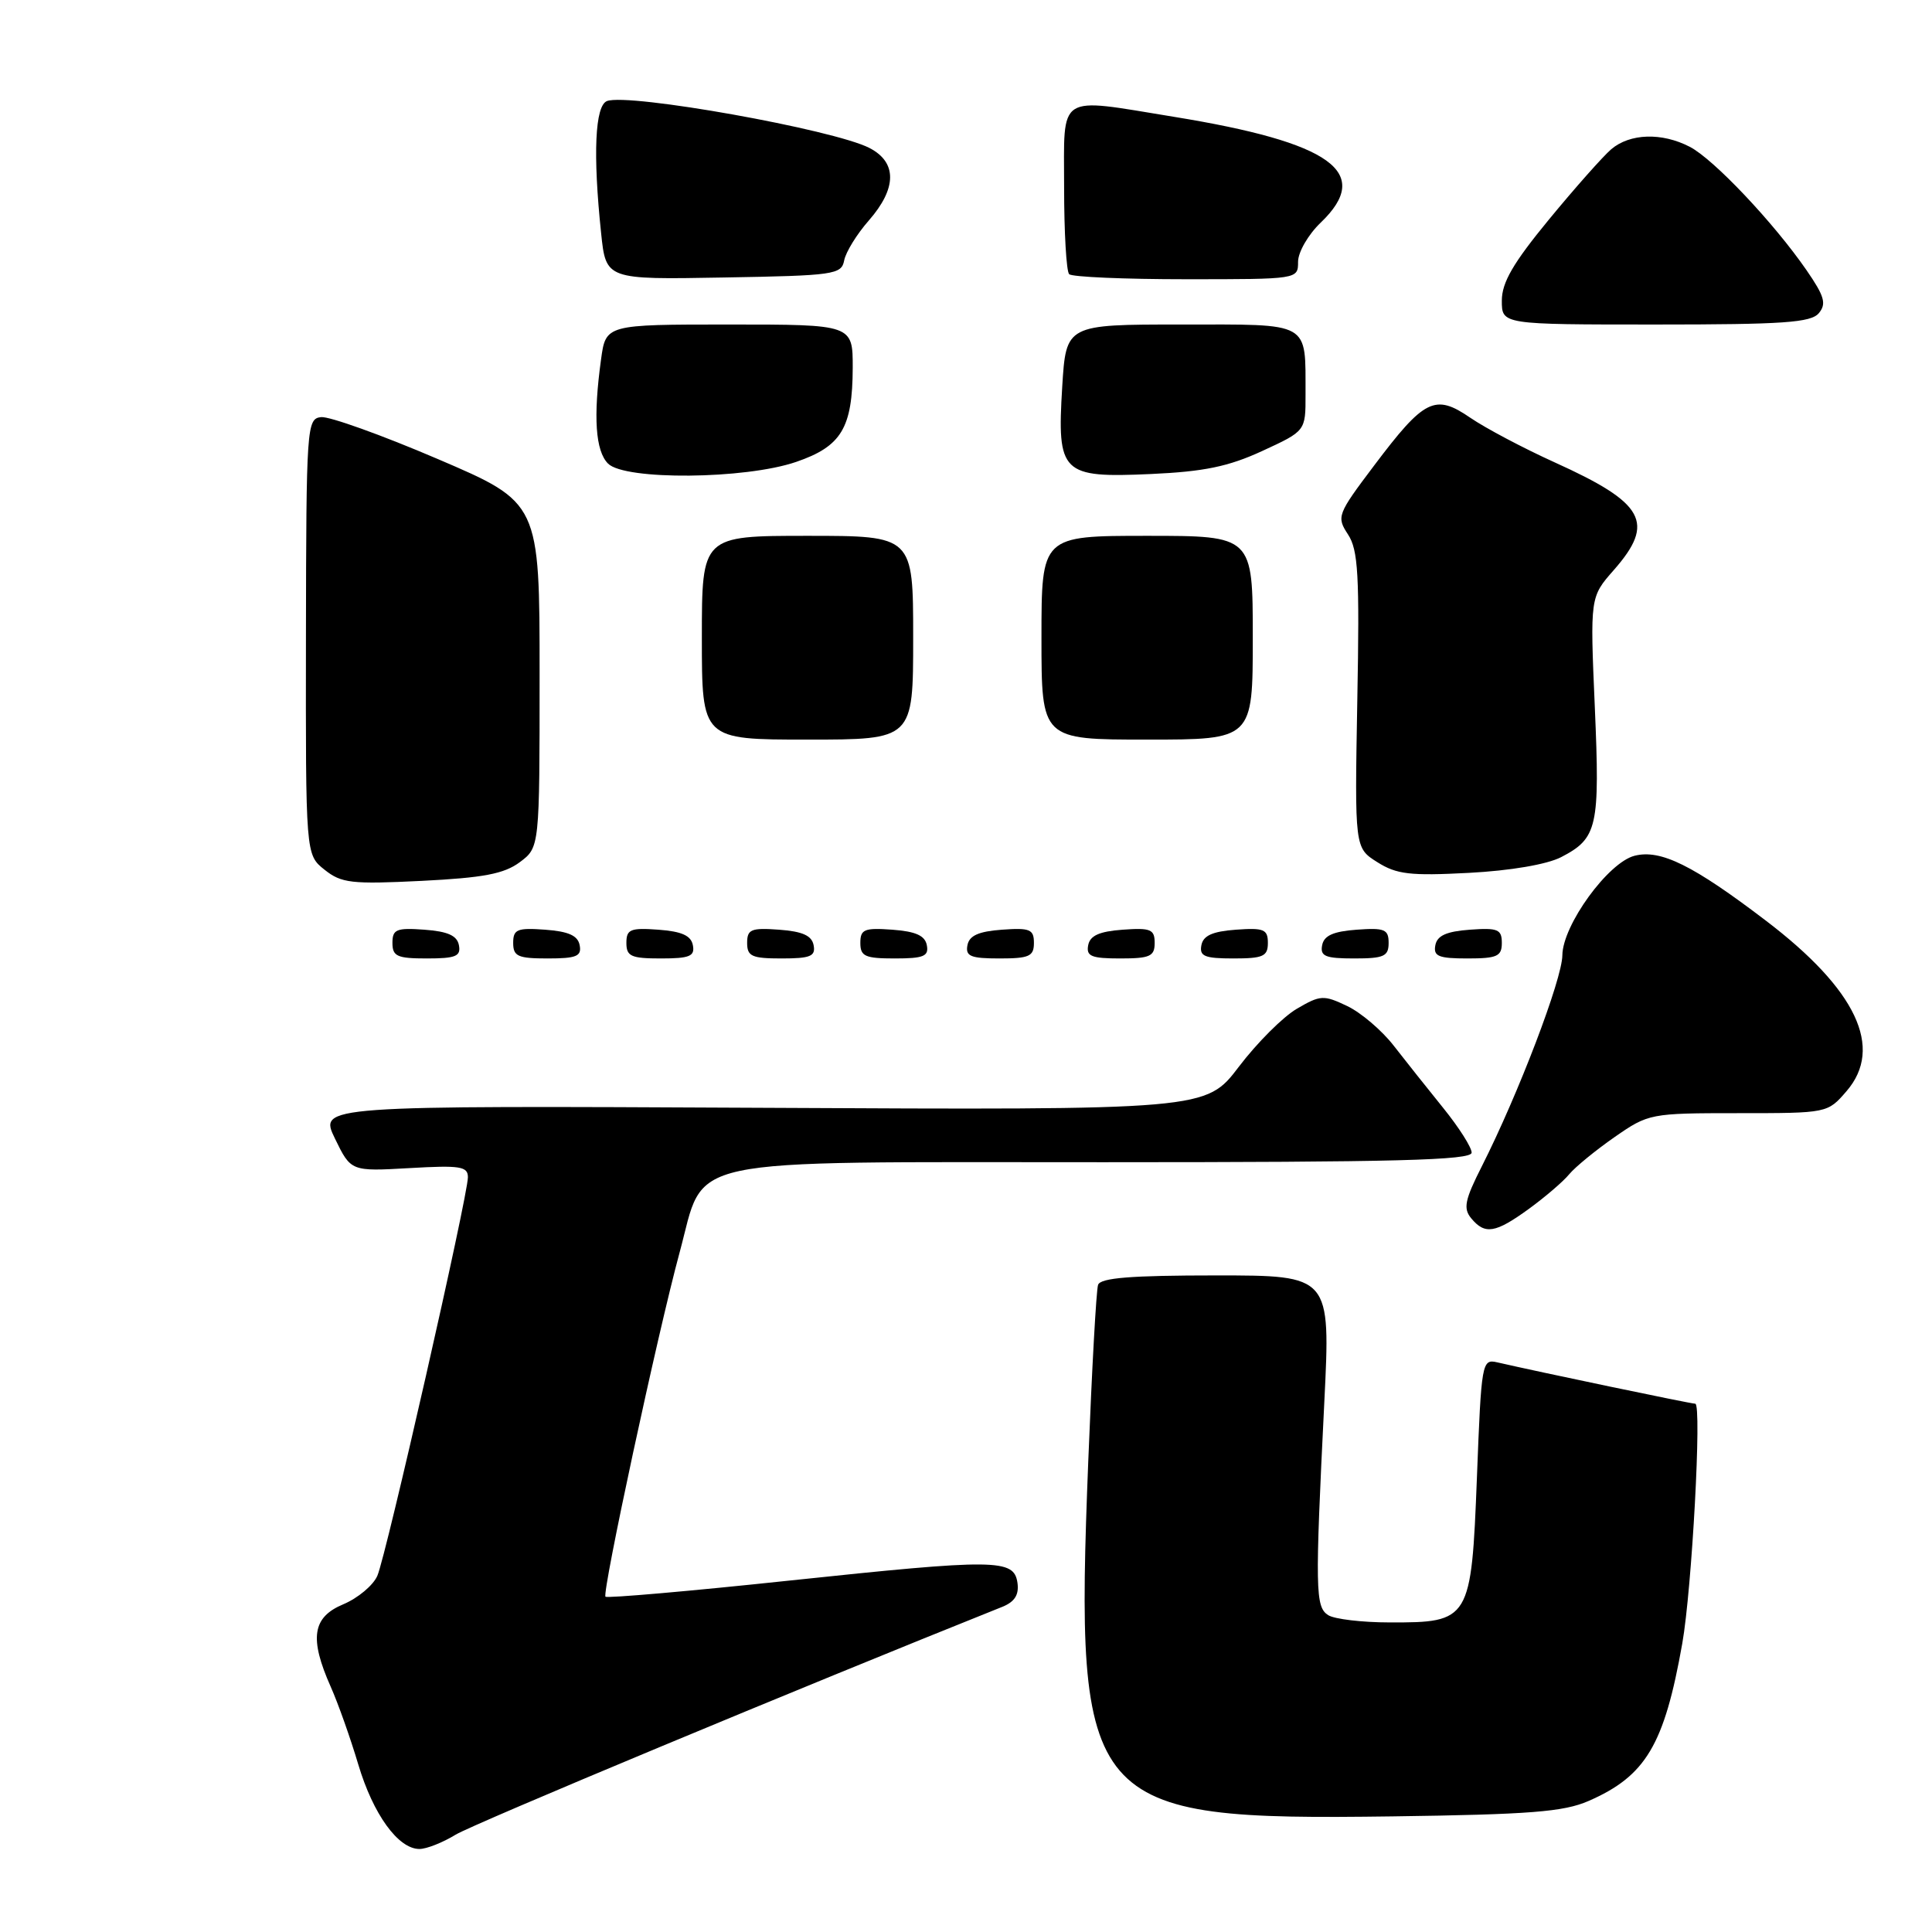 <?xml version="1.0" encoding="UTF-8" standalone="no"?>
<!DOCTYPE svg PUBLIC "-//W3C//DTD SVG 1.1//EN" "http://www.w3.org/Graphics/SVG/1.1/DTD/svg11.dtd" >
<svg xmlns="http://www.w3.org/2000/svg" xmlns:xlink="http://www.w3.org/1999/xlink" version="1.1" viewBox="0 0 256 256">
 <g >
 <path fill="currentColor"
d=" M 60.38 243.10 C 62.74 241.67 105.94 223.66 132.82 212.91 C 134.45 212.25 135.04 211.32 134.82 209.74 C 134.36 206.55 132.06 206.53 104.55 209.44 C 91.40 210.84 80.46 211.79 80.23 211.57 C 79.74 211.08 87.16 176.59 90.04 166.00 C 93.56 153.06 89.09 154.01 146.25 154.00 C 184.96 154.00 195.00 153.74 195.00 152.73 C 195.00 152.03 193.31 149.38 191.25 146.83 C 189.19 144.28 186.22 140.55 184.66 138.54 C 183.10 136.53 180.33 134.17 178.50 133.30 C 175.39 131.82 174.96 131.84 171.85 133.66 C 170.02 134.72 166.56 138.18 164.16 141.34 C 159.79 147.09 159.79 147.09 101.03 146.79 C 42.27 146.50 42.27 146.50 44.38 150.86 C 46.50 155.22 46.50 155.22 54.25 154.78 C 60.98 154.39 62.00 154.55 62.00 155.99 C 62.00 158.45 51.17 206.13 50.00 208.80 C 49.45 210.07 47.42 211.76 45.50 212.57 C 41.39 214.28 40.96 217.06 43.82 223.50 C 44.80 225.70 46.44 230.33 47.47 233.79 C 49.44 240.40 52.76 245.00 55.58 245.00 C 56.51 245.00 58.67 244.15 60.38 243.10 Z  M 210.49 238.64 C 218.08 235.33 220.53 231.21 222.91 217.77 C 224.19 210.53 225.52 186.00 224.63 186.00 C 224.04 186.00 203.90 181.79 198.40 180.52 C 196.36 180.05 196.29 180.46 195.70 195.77 C 194.96 214.70 194.78 215.01 184.14 214.98 C 180.49 214.98 176.82 214.54 176.00 214.02 C 174.28 212.93 174.24 210.75 175.48 185.75 C 176.31 169.00 176.31 169.00 161.13 169.00 C 149.87 169.00 145.82 169.32 145.50 170.25 C 145.26 170.94 144.68 181.46 144.20 193.63 C 142.39 239.68 143.71 241.23 184.50 240.68 C 202.74 240.43 207.18 240.08 210.49 238.64 Z  M 202.60 160.17 C 204.74 158.61 207.15 156.55 207.94 155.58 C 208.74 154.62 211.44 152.41 213.94 150.67 C 218.43 147.55 218.67 147.50 230.33 147.50 C 242.16 147.50 242.16 147.50 244.68 144.58 C 249.63 138.83 245.98 131.12 234.00 122.00 C 224.34 114.64 220.05 112.52 216.60 113.39 C 213.09 114.27 207.06 122.58 207.02 126.58 C 207.00 129.75 201.17 145.01 196.36 154.52 C 194.09 159.00 193.86 160.13 194.95 161.44 C 196.77 163.63 198.14 163.41 202.60 160.17 Z  M 60.81 125.25 C 60.57 123.97 59.34 123.42 56.24 123.19 C 52.53 122.92 52.00 123.14 52.00 124.94 C 52.00 126.72 52.62 127.00 56.57 127.00 C 60.39 127.00 61.09 126.71 60.81 125.25 Z  M 76.81 125.25 C 76.57 123.97 75.34 123.42 72.24 123.19 C 68.53 122.92 68.00 123.14 68.00 124.94 C 68.00 126.72 68.62 127.00 72.57 127.00 C 76.39 127.00 77.09 126.71 76.81 125.25 Z  M 91.81 125.25 C 91.57 123.97 90.34 123.42 87.24 123.19 C 83.53 122.92 83.00 123.14 83.00 124.94 C 83.00 126.72 83.62 127.00 87.57 127.00 C 91.39 127.00 92.09 126.71 91.81 125.25 Z  M 107.81 125.25 C 107.57 123.97 106.34 123.42 103.24 123.19 C 99.53 122.92 99.00 123.14 99.00 124.94 C 99.00 126.72 99.62 127.00 103.57 127.00 C 107.39 127.00 108.09 126.71 107.81 125.25 Z  M 122.81 125.25 C 122.57 123.97 121.34 123.42 118.24 123.19 C 114.53 122.92 114.00 123.14 114.00 124.94 C 114.00 126.72 114.62 127.00 118.57 127.00 C 122.39 127.00 123.09 126.71 122.81 125.25 Z  M 137.00 124.94 C 137.00 123.14 136.47 122.92 132.76 123.19 C 129.66 123.42 128.43 123.97 128.19 125.25 C 127.91 126.71 128.61 127.00 132.43 127.00 C 136.38 127.00 137.00 126.72 137.00 124.94 Z  M 153.00 124.94 C 153.00 123.14 152.47 122.92 148.76 123.19 C 145.66 123.42 144.43 123.97 144.19 125.25 C 143.91 126.71 144.61 127.00 148.43 127.00 C 152.38 127.00 153.00 126.72 153.00 124.94 Z  M 168.00 124.94 C 168.00 123.14 167.47 122.92 163.76 123.19 C 160.66 123.42 159.43 123.97 159.19 125.25 C 158.91 126.71 159.61 127.00 163.43 127.00 C 167.38 127.00 168.00 126.72 168.00 124.94 Z  M 184.00 124.94 C 184.00 123.14 183.47 122.92 179.76 123.19 C 176.66 123.42 175.43 123.97 175.19 125.25 C 174.91 126.71 175.61 127.00 179.43 127.00 C 183.38 127.00 184.00 126.72 184.00 124.94 Z  M 199.00 124.94 C 199.00 123.14 198.47 122.92 194.76 123.19 C 191.66 123.42 190.43 123.97 190.19 125.25 C 189.91 126.71 190.61 127.00 194.43 127.00 C 198.38 127.00 199.00 126.72 199.00 124.94 Z  M 68.88 114.24 C 71.50 112.28 71.50 112.28 71.50 89.44 C 71.50 66.60 71.50 66.60 58.00 60.82 C 50.58 57.64 43.62 55.15 42.54 55.27 C 40.65 55.49 40.58 56.47 40.54 84.37 C 40.50 113.25 40.50 113.25 43.00 115.24 C 45.24 117.03 46.57 117.18 55.88 116.72 C 64.07 116.31 66.80 115.79 68.88 114.24 Z  M 206.85 113.58 C 211.68 111.08 212.01 109.61 211.32 93.67 C 210.69 79.11 210.69 79.11 213.85 75.52 C 219.36 69.24 217.95 66.67 206.01 61.27 C 201.88 59.40 196.85 56.74 194.83 55.36 C 190.14 52.14 188.74 52.84 182.06 61.71 C 177.19 68.17 177.08 68.47 178.62 70.82 C 179.97 72.88 180.16 76.20 179.85 92.80 C 179.50 112.35 179.50 112.35 182.50 114.24 C 185.06 115.86 186.85 116.07 194.63 115.66 C 200.16 115.37 204.98 114.54 206.85 113.58 Z  M 121.00 84.50 C 121.00 71.00 121.00 71.00 107.00 71.00 C 93.00 71.00 93.00 71.00 93.00 84.50 C 93.00 98.00 93.00 98.00 107.00 98.00 C 121.00 98.00 121.00 98.00 121.00 84.50 Z  M 166.00 84.50 C 166.00 71.00 166.00 71.00 152.00 71.00 C 138.00 71.00 138.00 71.00 138.00 84.50 C 138.00 98.00 138.00 98.00 152.00 98.00 C 166.00 98.00 166.00 98.00 166.00 84.50 Z  M 105.48 61.21 C 111.50 59.15 112.96 56.71 112.99 48.75 C 113.00 43.00 113.00 43.00 96.64 43.00 C 80.27 43.00 80.27 43.00 79.64 47.64 C 78.59 55.25 78.90 59.76 80.57 61.43 C 82.80 63.66 98.73 63.52 105.48 61.21 Z  M 167.25 59.76 C 173.00 57.11 173.00 57.11 172.99 52.31 C 172.96 42.49 173.86 43.00 156.51 43.00 C 141.26 43.00 141.26 43.00 140.75 51.25 C 140.05 62.75 140.65 63.34 152.50 62.81 C 159.53 62.49 162.76 61.83 167.25 59.76 Z  M 241.01 41.49 C 242.04 40.25 241.75 39.25 239.38 35.81 C 235.03 29.51 227.06 21.08 223.90 19.45 C 220.19 17.53 215.97 17.67 213.49 19.78 C 212.39 20.73 208.68 24.91 205.24 29.09 C 200.50 34.85 199.00 37.43 199.00 39.84 C 199.00 43.00 199.00 43.00 219.38 43.00 C 236.32 43.00 239.97 42.75 241.01 41.49 Z  M 111.86 34.50 C 112.07 33.40 113.54 31.02 115.12 29.22 C 118.85 24.96 118.89 21.51 115.21 19.61 C 110.48 17.16 83.27 12.30 80.43 13.39 C 78.84 14.00 78.55 20.41 79.65 30.88 C 80.29 37.05 80.29 37.05 95.88 36.77 C 110.57 36.52 111.50 36.38 111.86 34.50 Z  M 172.00 34.69 C 172.00 33.41 173.35 31.08 175.00 29.50 C 181.96 22.83 176.47 18.88 155.50 15.47 C 139.90 12.93 141.00 12.23 141.00 24.83 C 141.00 30.79 141.30 35.97 141.67 36.33 C 142.03 36.70 149.01 37.00 157.17 37.00 C 172.00 37.00 172.00 37.00 172.00 34.69 Z "/>
</g>
</svg>